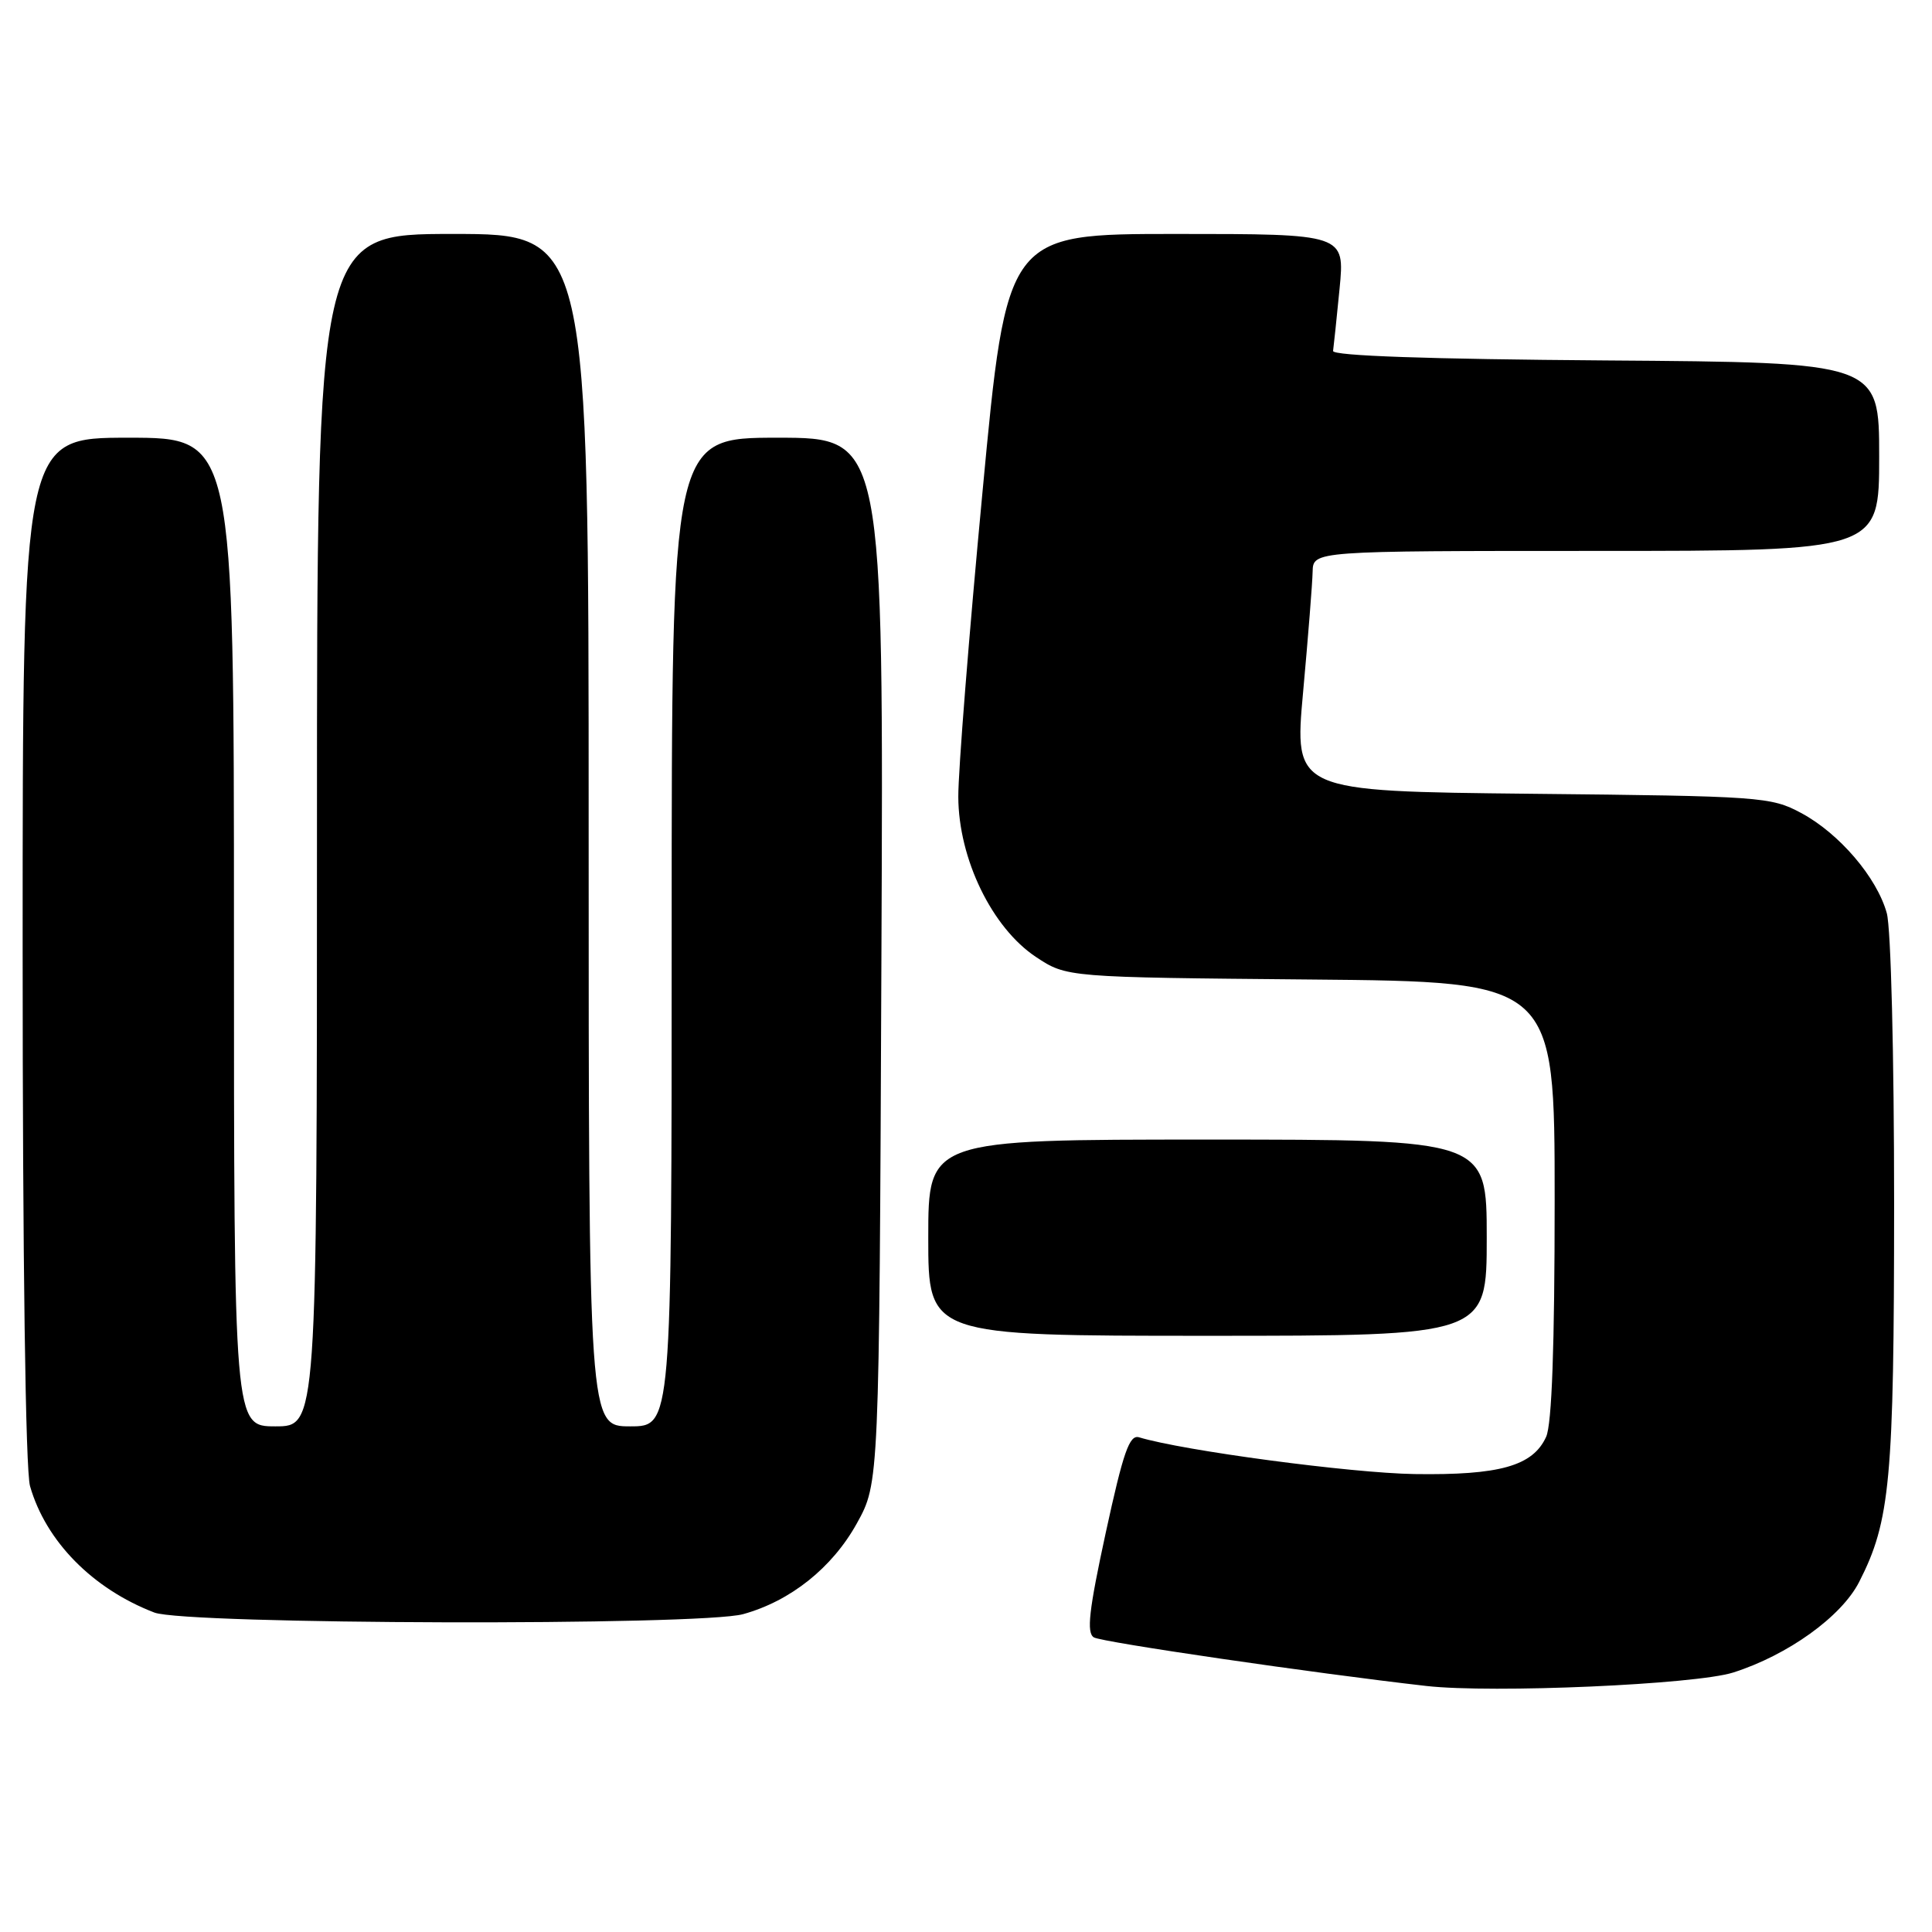 <?xml version="1.0" encoding="UTF-8" standalone="no"?>
<!DOCTYPE svg PUBLIC "-//W3C//DTD SVG 1.1//EN" "http://www.w3.org/Graphics/SVG/1.1/DTD/svg11.dtd" >
<svg xmlns="http://www.w3.org/2000/svg" xmlns:xlink="http://www.w3.org/1999/xlink" version="1.1" viewBox="0 0 256 256">
 <g >
 <path fill="currentColor"
d=" M 229.65 221.62 C 236.89 219.32 243.99 214.22 246.34 209.63 C 250.47 201.56 250.97 196.18 250.98 159.50 C 250.98 139.82 250.56 122.97 250.01 121.00 C 248.70 116.26 243.70 110.42 238.65 107.72 C 234.66 105.58 233.31 105.49 202.98 105.18 C 171.47 104.85 171.47 104.85 172.67 91.68 C 173.33 84.43 173.90 77.26 173.93 75.75 C 174.00 73.00 174.00 73.00 211.50 73.00 C 249.00 73.00 249.00 73.00 249.00 60.51 C 249.00 48.02 249.00 48.02 212.75 47.76 C 189.30 47.59 176.55 47.15 176.64 46.50 C 176.72 45.95 177.11 42.24 177.50 38.25 C 178.20 31.00 178.20 31.00 155.80 31.00 C 133.40 31.00 133.40 31.00 130.18 65.25 C 128.40 84.09 126.96 102.24 126.98 105.59 C 127.01 113.80 131.45 122.95 137.28 126.81 C 141.35 129.50 141.35 129.50 173.67 129.79 C 206.00 130.08 206.00 130.08 206.00 158.99 C 206.00 178.35 205.63 188.73 204.87 190.39 C 203.11 194.25 198.72 195.49 187.41 195.32 C 179.03 195.19 156.81 192.23 150.93 190.45 C 149.65 190.07 148.84 192.41 146.52 203.08 C 144.29 213.36 143.95 216.35 144.94 216.96 C 145.97 217.60 174.21 221.72 189.00 223.40 C 197.77 224.39 224.63 223.21 229.65 221.62 Z  M 98.48 213.88 C 104.76 212.14 110.28 207.73 113.54 201.85 C 116.50 196.50 116.50 196.50 116.79 127.25 C 117.09 58.00 117.09 58.00 103.04 58.00 C 89.00 58.00 89.00 58.00 89.00 123.50 C 89.00 189.00 89.00 189.00 83.50 189.00 C 78.00 189.00 78.00 189.00 78.00 110.00 C 78.00 31.00 78.00 31.00 60.00 31.00 C 42.00 31.00 42.00 31.00 42.00 110.00 C 42.00 189.00 42.00 189.00 36.50 189.00 C 31.00 189.00 31.00 189.00 31.00 123.50 C 31.00 58.00 31.00 58.00 17.00 58.00 C 3.00 58.00 3.00 58.00 3.00 125.76 C 3.00 166.87 3.38 194.85 3.98 196.92 C 6.07 204.22 12.26 210.52 20.45 213.67 C 24.58 215.27 92.84 215.45 98.48 213.88 Z  M 197.00 164.00 C 197.00 151.00 197.00 151.00 160.00 151.00 C 123.00 151.00 123.00 151.00 123.00 164.00 C 123.00 177.00 123.00 177.00 160.00 177.00 C 197.00 177.00 197.00 177.00 197.00 164.00 Z "/>
</g>
</svg>